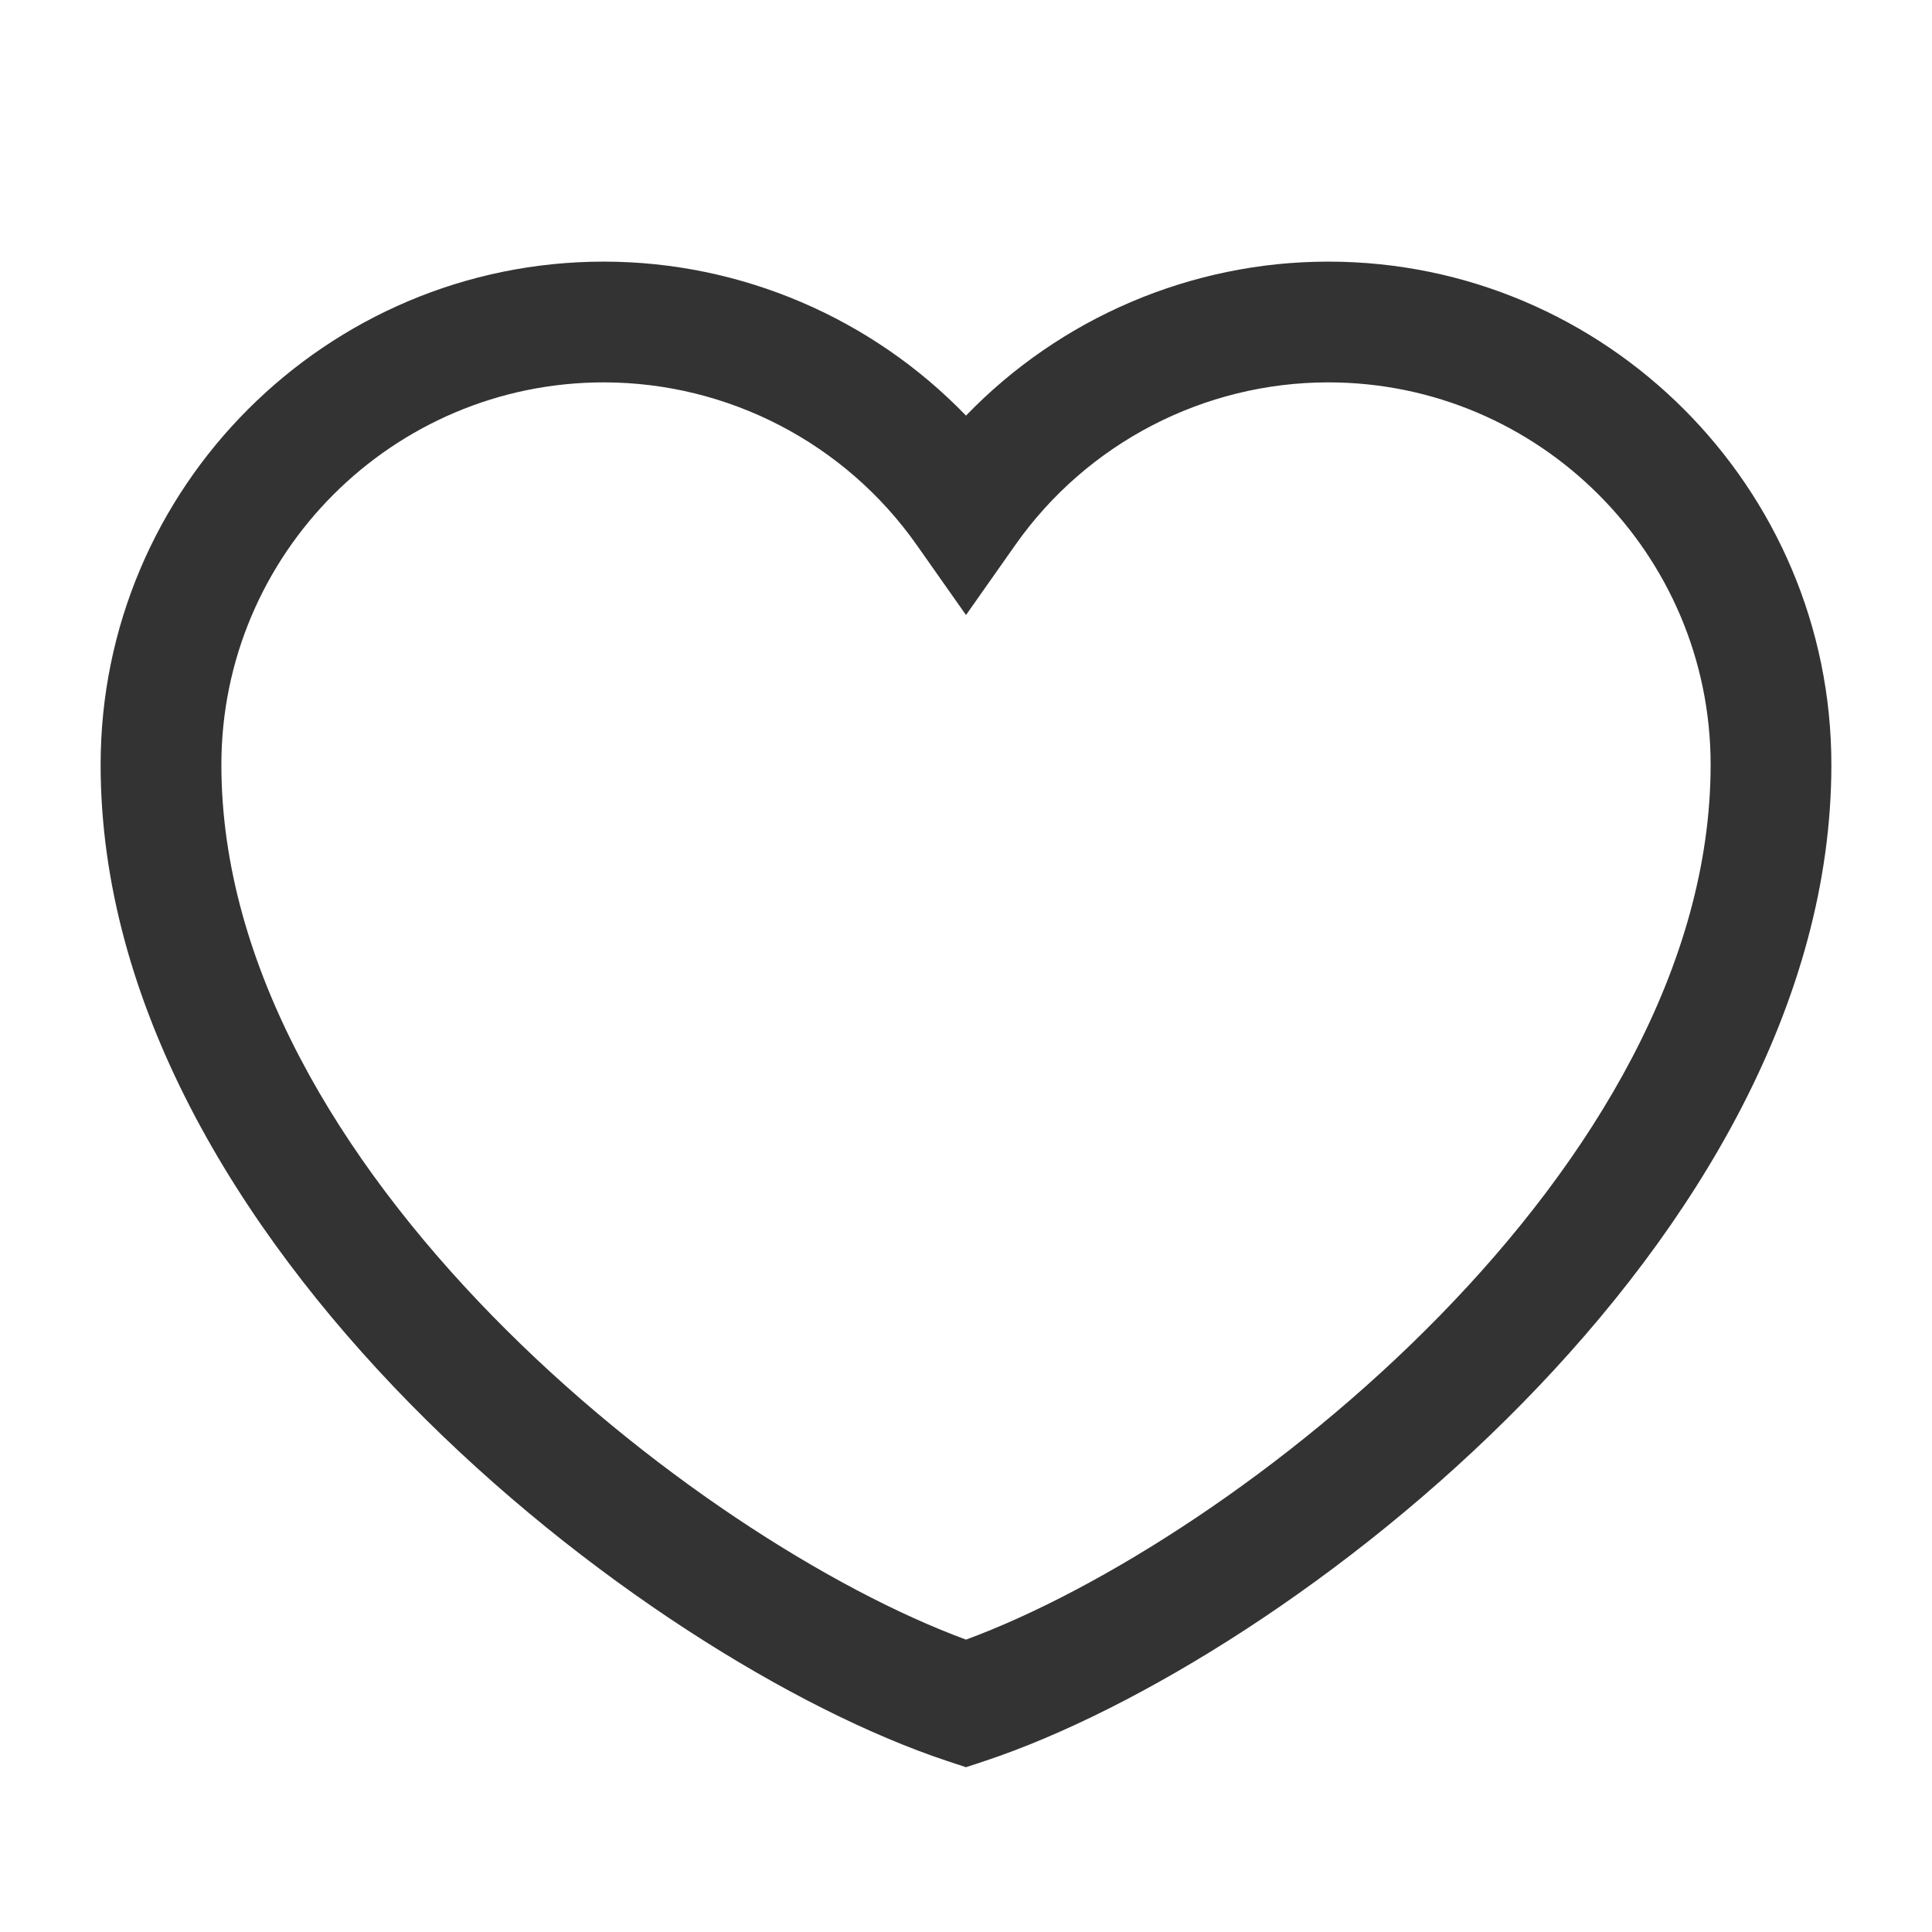 <?xml version="1.0" encoding="iso-8859-1"?>
<svg version="1.1" id="&#x56FE;&#x5C42;_1" xmlns="http://www.w3.org/2000/svg" xmlns:xlink="http://www.w3.org/1999/xlink" x="0px"
	 y="0px" viewBox="0 0 24 24" style="enable-background:new 0 0 24 24;" xml:space="preserve">
<path style="fill:#333333;" d="M12,21.953l-0.236-0.078C7.99,20.621,1.25,15.413,1.25,9.5c0-3.446,2.804-6.25,6.25-6.25
	c1.708,0,3.331,0.702,4.5,1.913c1.169-1.211,2.792-1.913,4.5-1.913c3.446,0,6.25,2.804,6.25,6.25c0,5.913-6.74,11.121-10.514,12.375
	L12,21.953z M7.5,4.75c-2.619,0-4.75,2.131-4.75,4.75c0,5.001,5.891,9.63,9.25,10.868c3.359-1.238,9.25-5.867,9.25-10.868
	c0-2.619-2.131-4.75-4.75-4.75c-1.544,0-2.997,0.754-3.887,2.019L12,7.64l-0.613-0.871C10.497,5.504,9.044,4.75,7.5,4.75z"/>
</svg>






